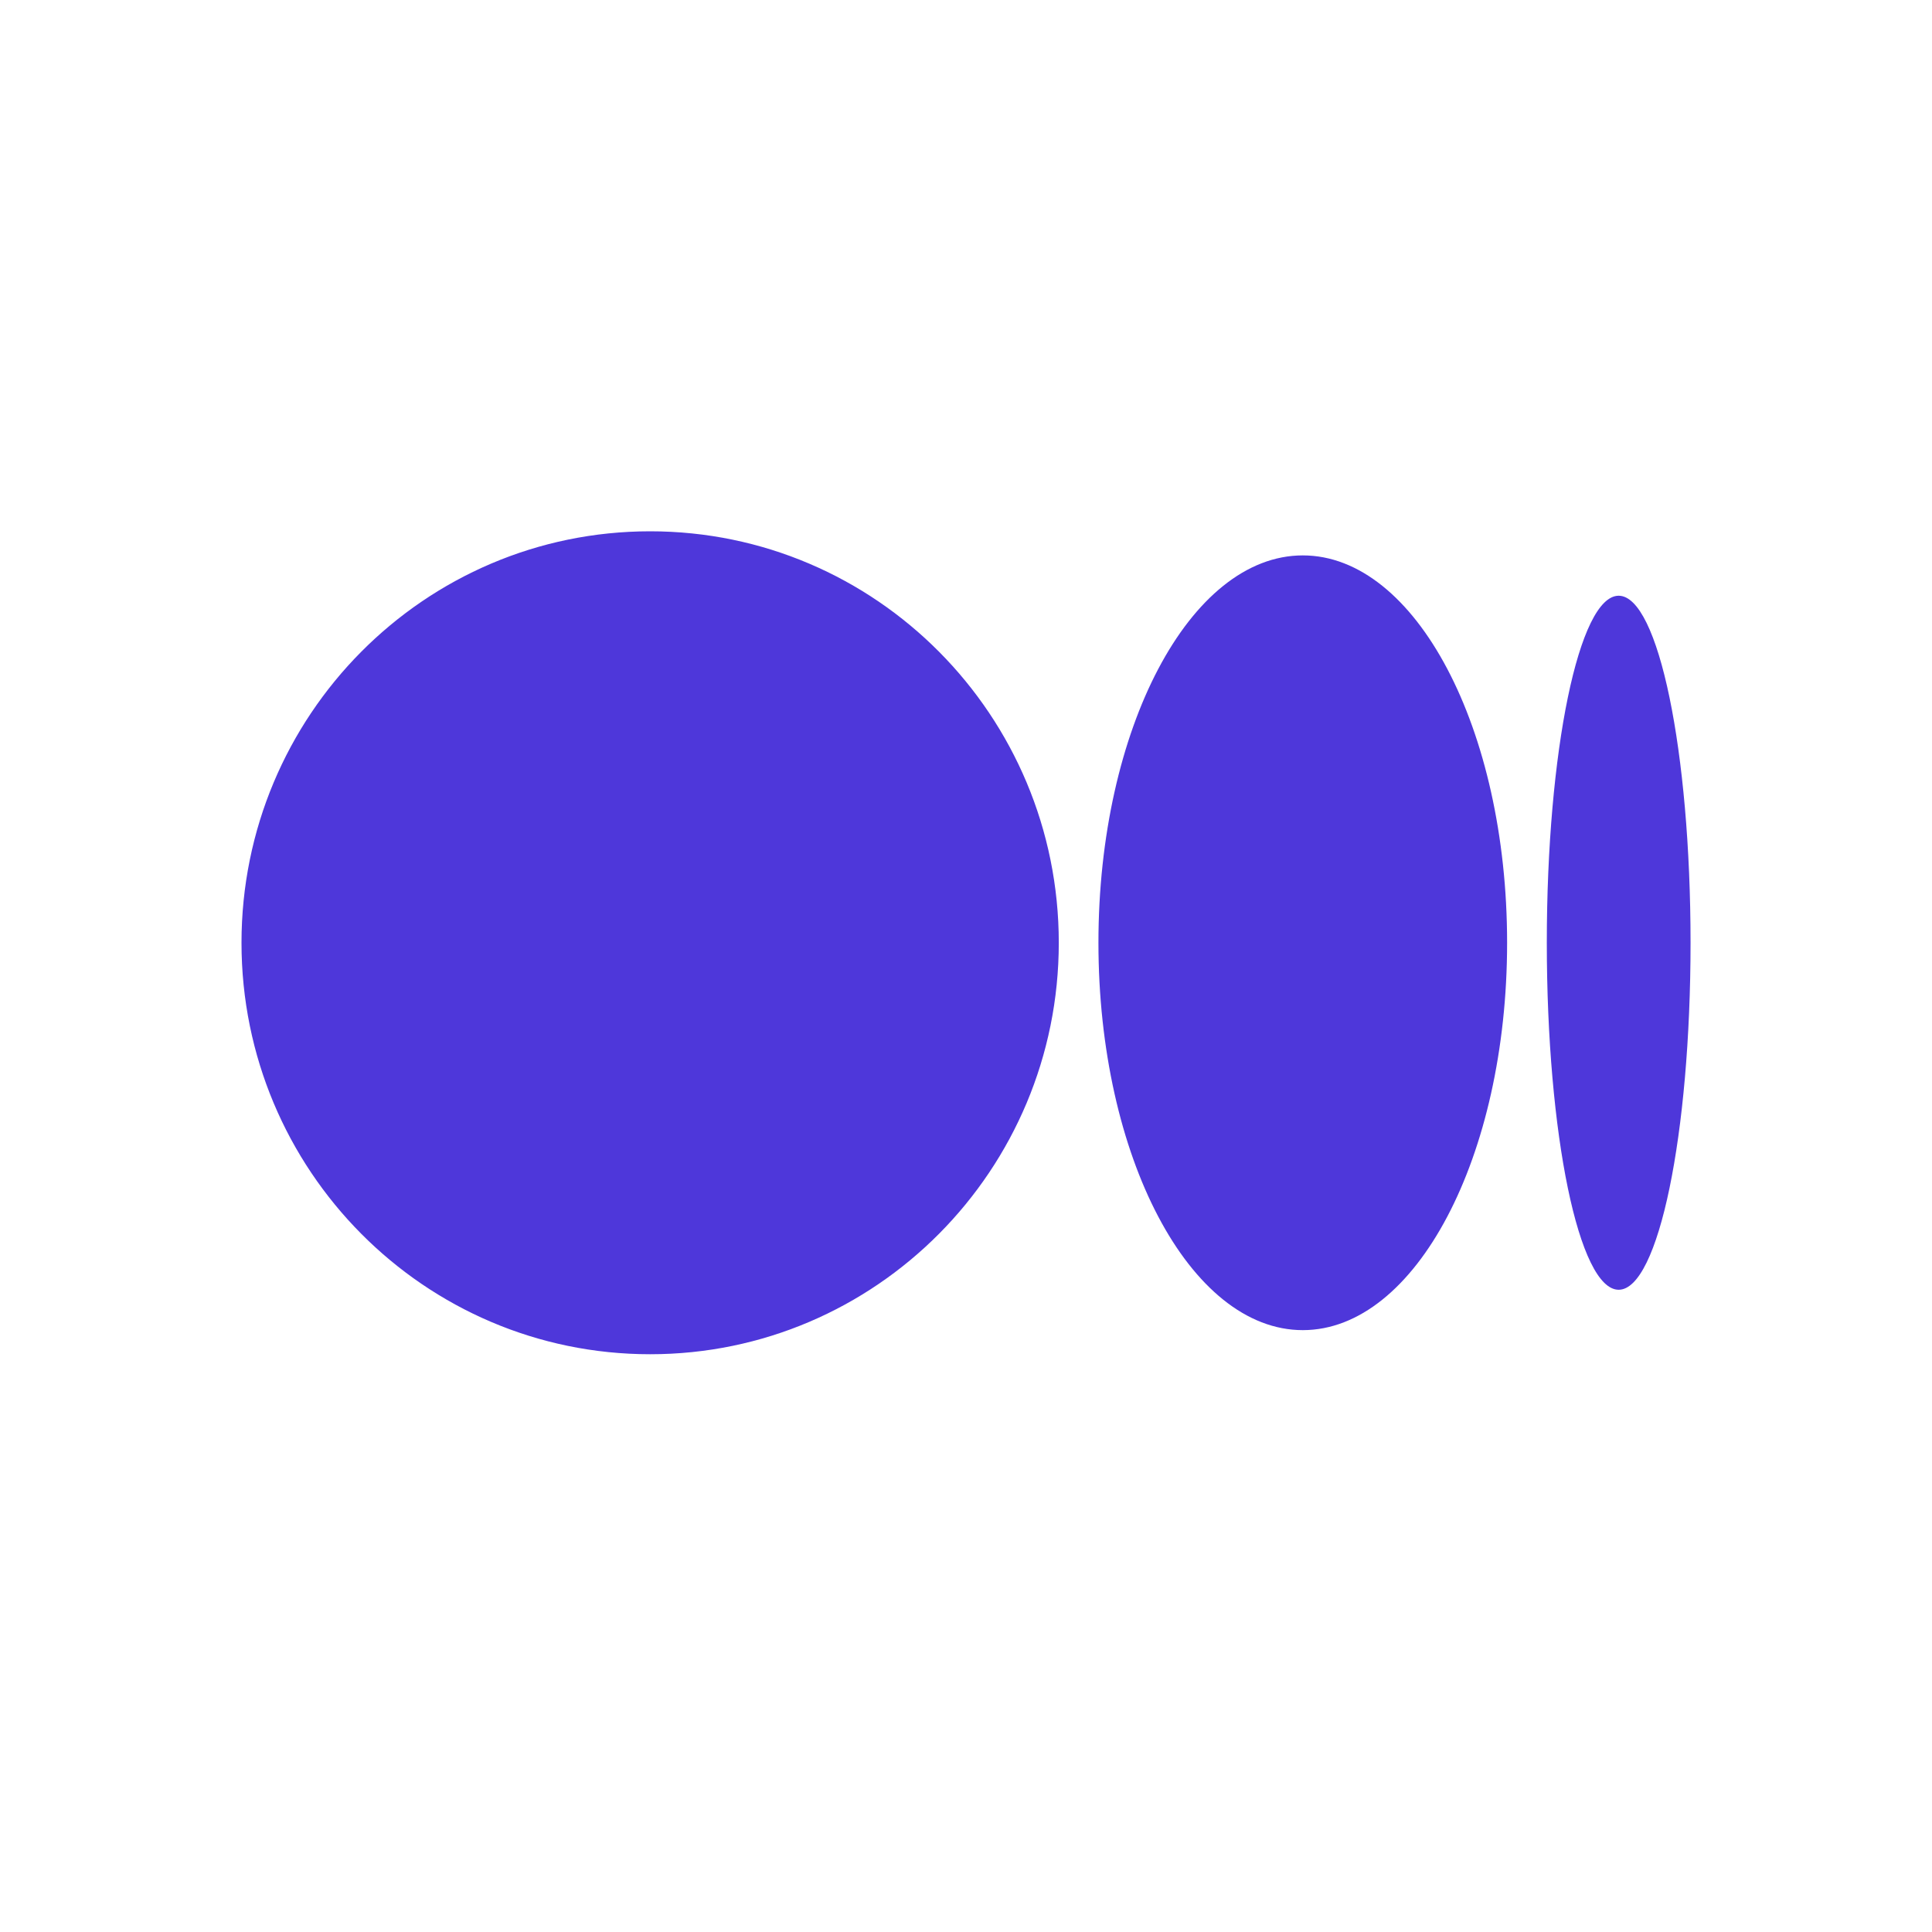 <svg width="40" height="40" viewBox="0 0 40 40" fill="none" xmlns="http://www.w3.org/2000/svg">
<path fill-rule="evenodd" clip-rule="evenodd" d="M21.921 19.519C21.921 24.224 18.133 28.038 13.461 28.038C8.788 28.038 5 24.224 5 19.519C5 14.814 8.788 11 13.461 11C18.134 11 21.921 14.814 21.921 19.519ZM31.203 19.519C31.203 23.947 29.309 27.539 26.973 27.539C24.636 27.539 22.742 23.947 22.742 19.519C22.742 15.091 24.636 11.499 26.973 11.499C29.309 11.499 31.203 15.089 31.203 19.519H31.203ZM33.513 26.703C34.335 26.703 35.001 23.486 35.001 19.519C35.001 15.551 34.334 12.334 33.513 12.334C32.691 12.334 32.025 15.551 32.025 19.519C32.025 23.487 32.691 26.703 33.513 26.703Z" fill="#4E37DA"/>
</svg>
